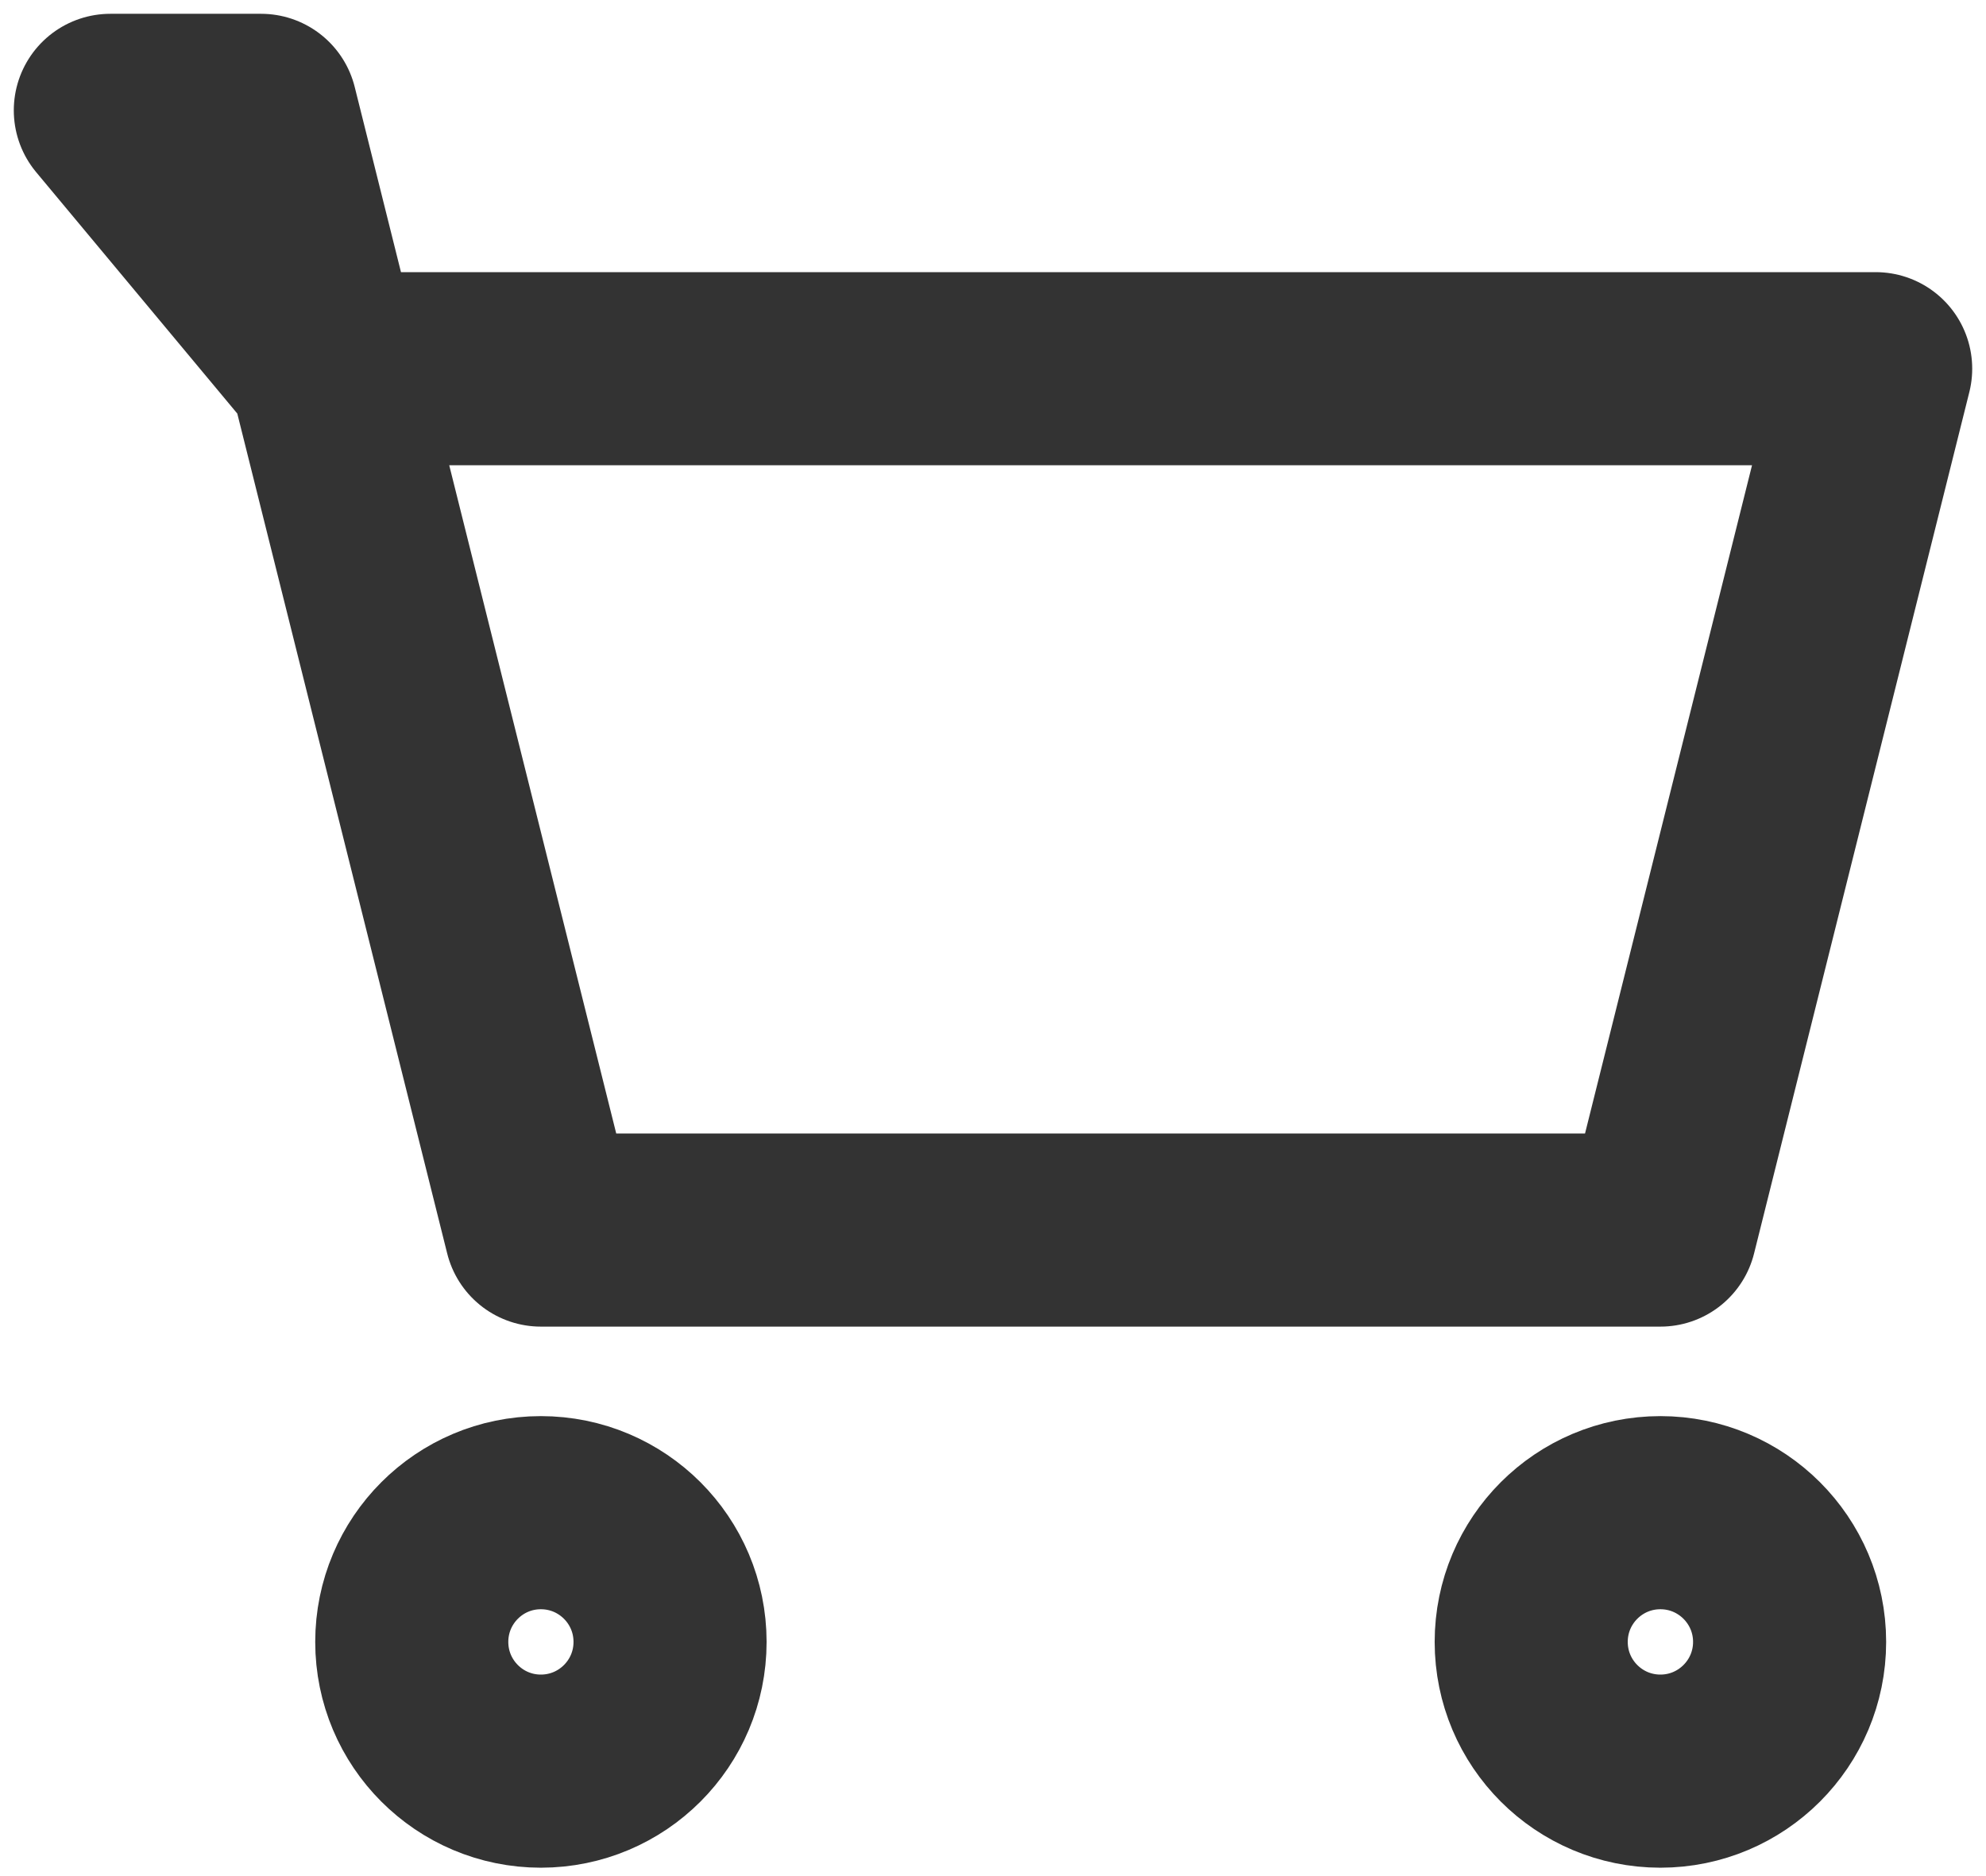 <svg width="18" height="17" viewBox="0 0 18 17" fill="none" xmlns="http://www.w3.org/2000/svg">
<path d="M1 1H2.366L2.951 3.341L1 1ZM2.951 3.341L4.902 11.146H15.049L17 3.341H2.951Z" stroke="#333333" stroke-width="1.75" stroke-linecap="round" stroke-linejoin="round"/>
<path d="M4.902 16.049C5.549 16.049 6.073 15.525 6.073 14.878C6.073 14.231 5.549 13.707 4.902 13.707C4.256 13.707 3.732 14.231 3.732 14.878C3.732 15.525 4.256 16.049 4.902 16.049Z" stroke="#333333" stroke-width="1.75" stroke-linecap="round" stroke-linejoin="round"/>
<path d="M15.049 16.049C15.695 16.049 16.22 15.525 16.22 14.878C16.22 14.231 15.695 13.707 15.049 13.707C14.402 13.707 13.878 14.231 13.878 14.878C13.878 15.525 14.402 16.049 15.049 16.049Z" stroke="#333333" stroke-width="1.75" stroke-linecap="round" stroke-linejoin="round"/>
</svg>
